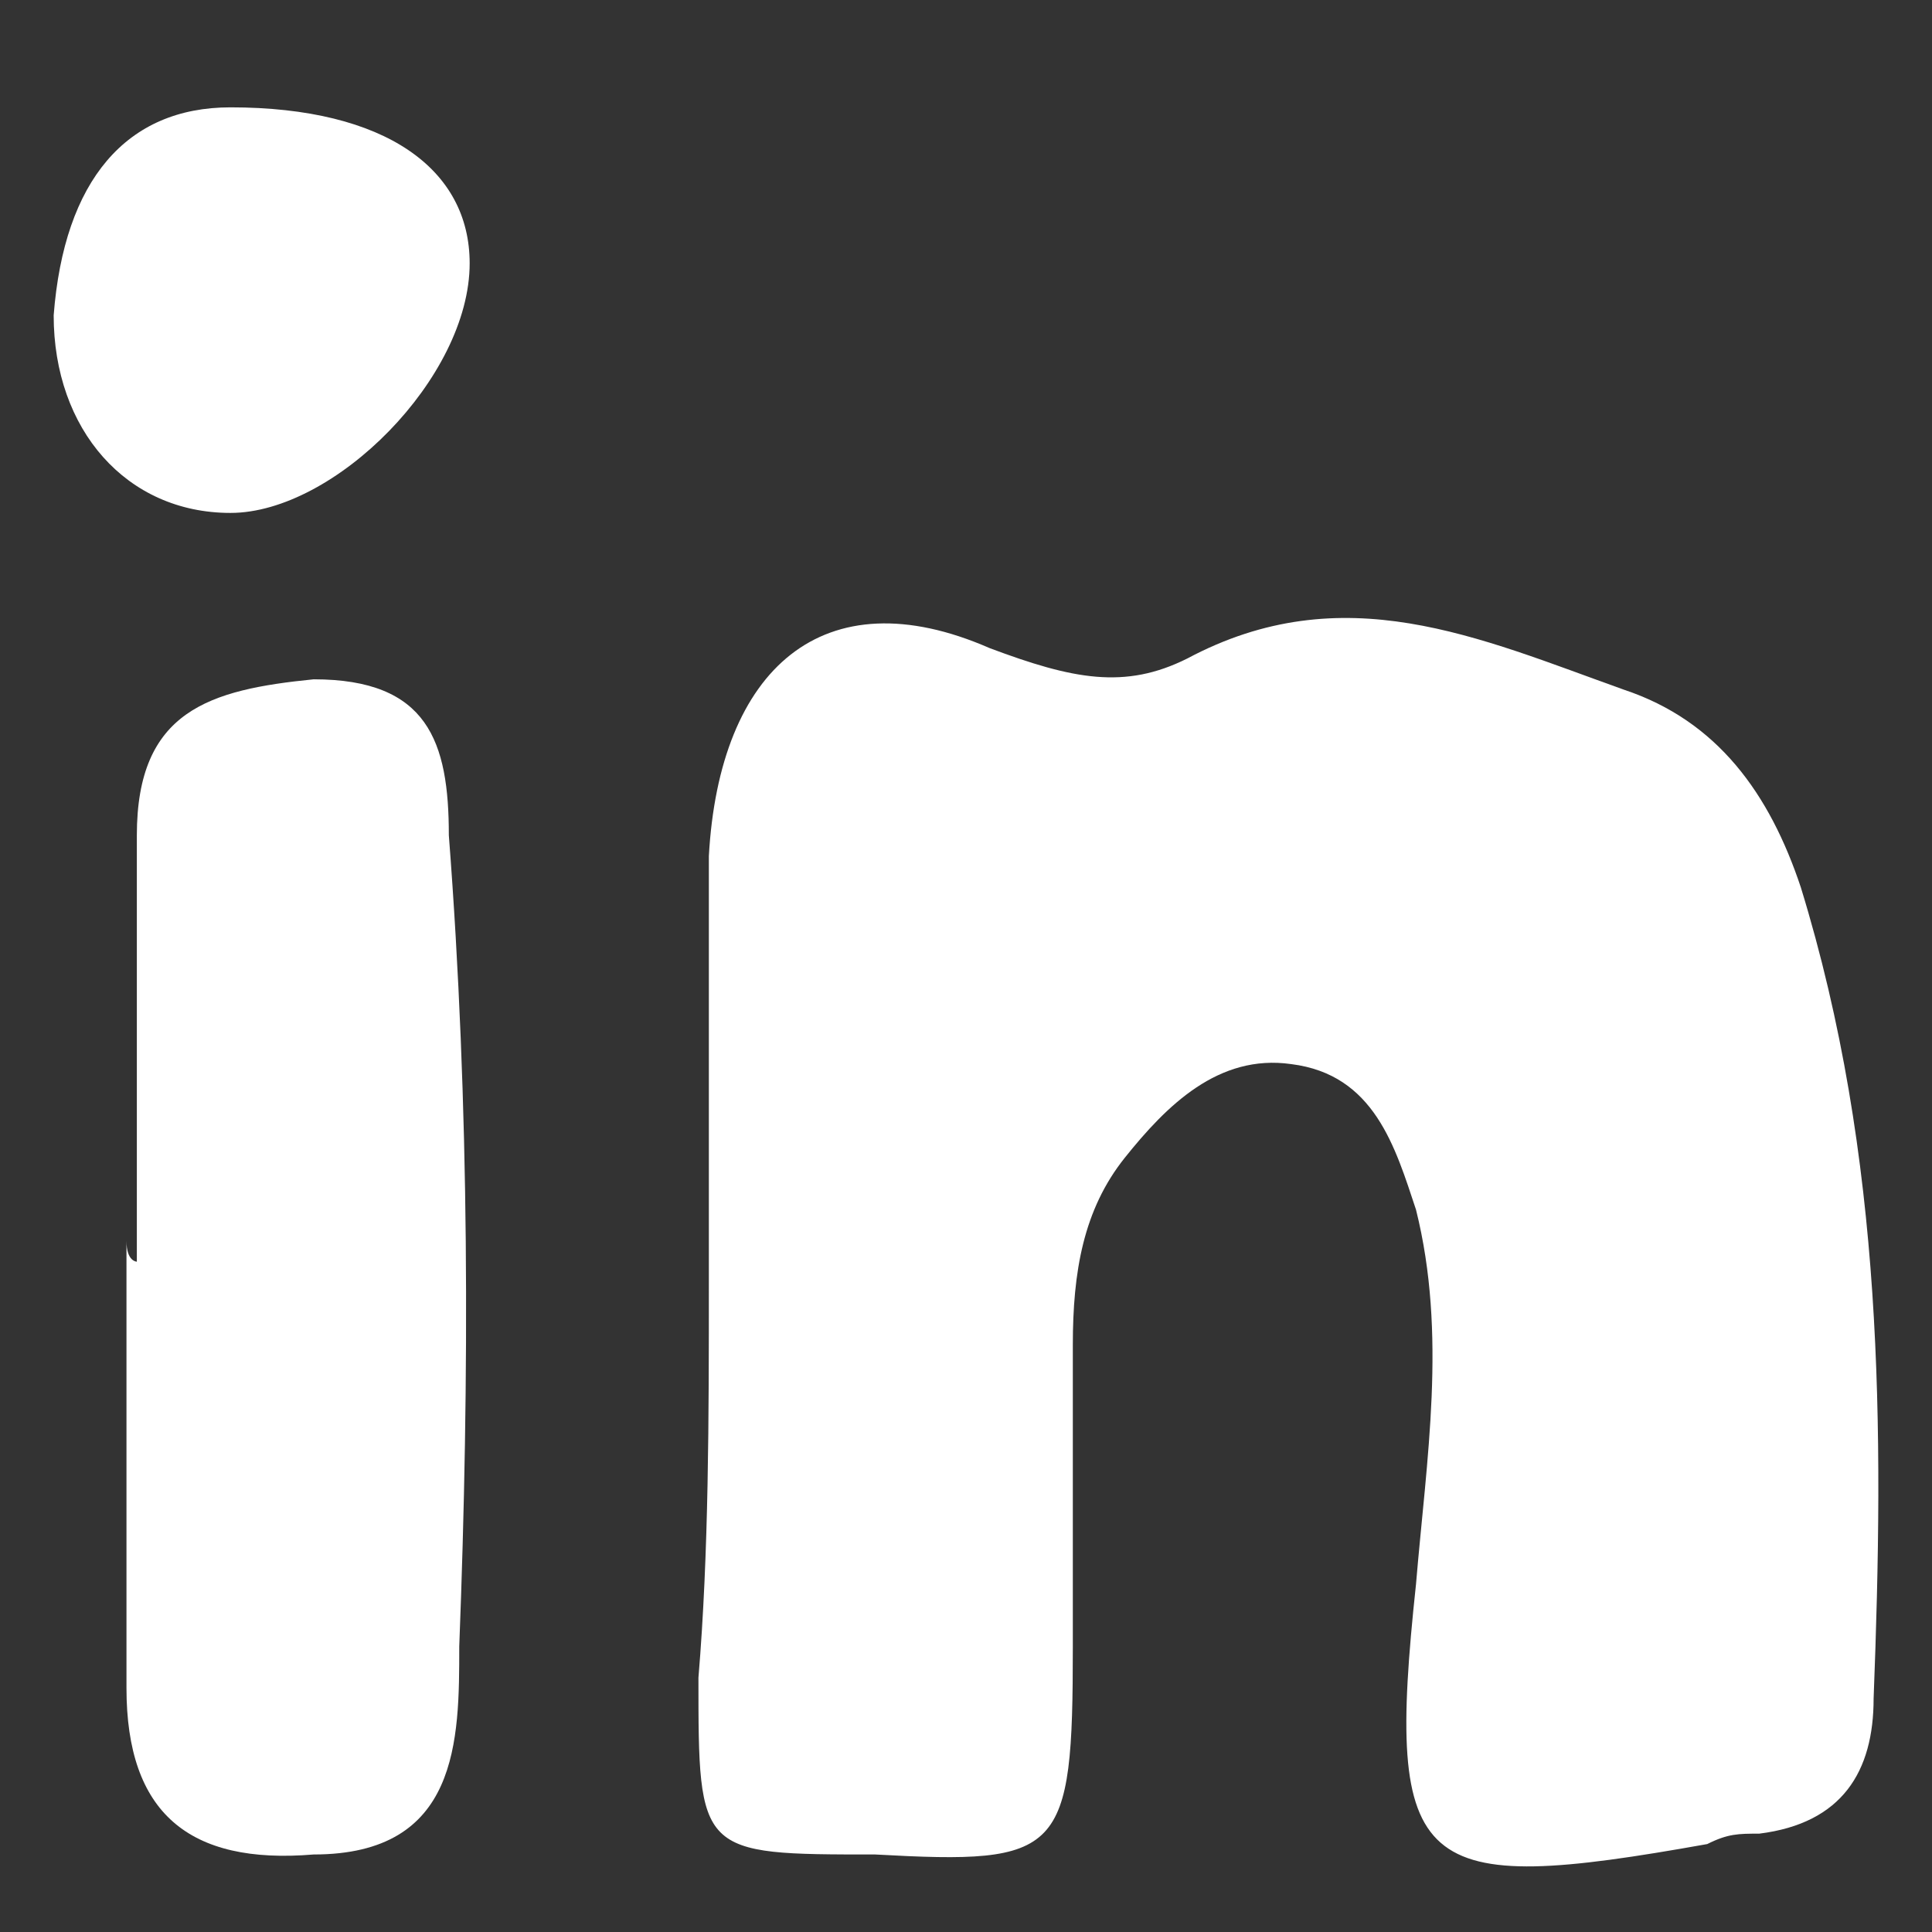 <svg width="41" height="41" viewBox="0 0 41 41" fill="none" xmlns="http://www.w3.org/2000/svg">
<rect x="0" y="0" width="41" height="41" fill="#333333" stroke="none"/>
<g id="Linkedin">
<g id="Linkedin_2">
<path id="Vector" d="M15.043 27.216C15.043 24.127 15.043 21.258 15.043 18.168C15.263 14.195 17.47 12.209 21.002 13.754C22.767 14.416 23.871 14.637 25.195 13.975C28.505 12.209 31.374 13.533 34.464 14.637C36.45 15.299 37.554 16.844 38.216 18.83C39.981 24.568 39.982 30.306 39.761 36.044C39.761 37.589 39.099 38.693 37.333 38.913C36.892 38.913 36.671 38.913 36.23 39.134C30.05 40.238 29.388 39.796 30.05 33.617C30.271 30.968 30.712 28.32 30.05 25.672C29.609 24.347 29.167 22.802 27.402 22.582C25.857 22.361 24.753 23.465 23.871 24.568C22.988 25.672 22.767 26.996 22.767 28.541C22.767 30.748 22.767 32.734 22.767 34.941C22.767 39.355 22.547 39.575 18.574 39.355C14.822 39.355 14.822 39.355 14.822 35.603C15.043 32.955 15.043 30.085 15.043 27.216Z" fill="white"/>
<path id="Vector_2" d="M2.904 26.775C2.904 23.685 2.904 20.816 2.904 17.727C2.904 15.078 4.449 14.637 6.656 14.416C9.084 14.416 9.525 15.74 9.525 17.727C9.967 23.465 9.967 29.203 9.746 34.941C9.746 36.927 9.746 39.355 6.656 39.355C4.008 39.576 2.684 38.472 2.684 35.824C2.684 32.734 2.684 29.423 2.684 26.334C2.684 26.775 2.904 26.775 2.904 26.775Z" fill="white"/>
<path id="Vector_3" d="M4.891 2.278C8.201 2.278 9.967 3.602 9.967 5.588C9.967 8.016 7.098 10.885 4.891 10.885C2.684 10.885 1.139 9.119 1.139 6.692C1.36 3.823 2.684 2.278 4.891 2.278Z" fill="white"/>
</g>
</g>
</svg>
